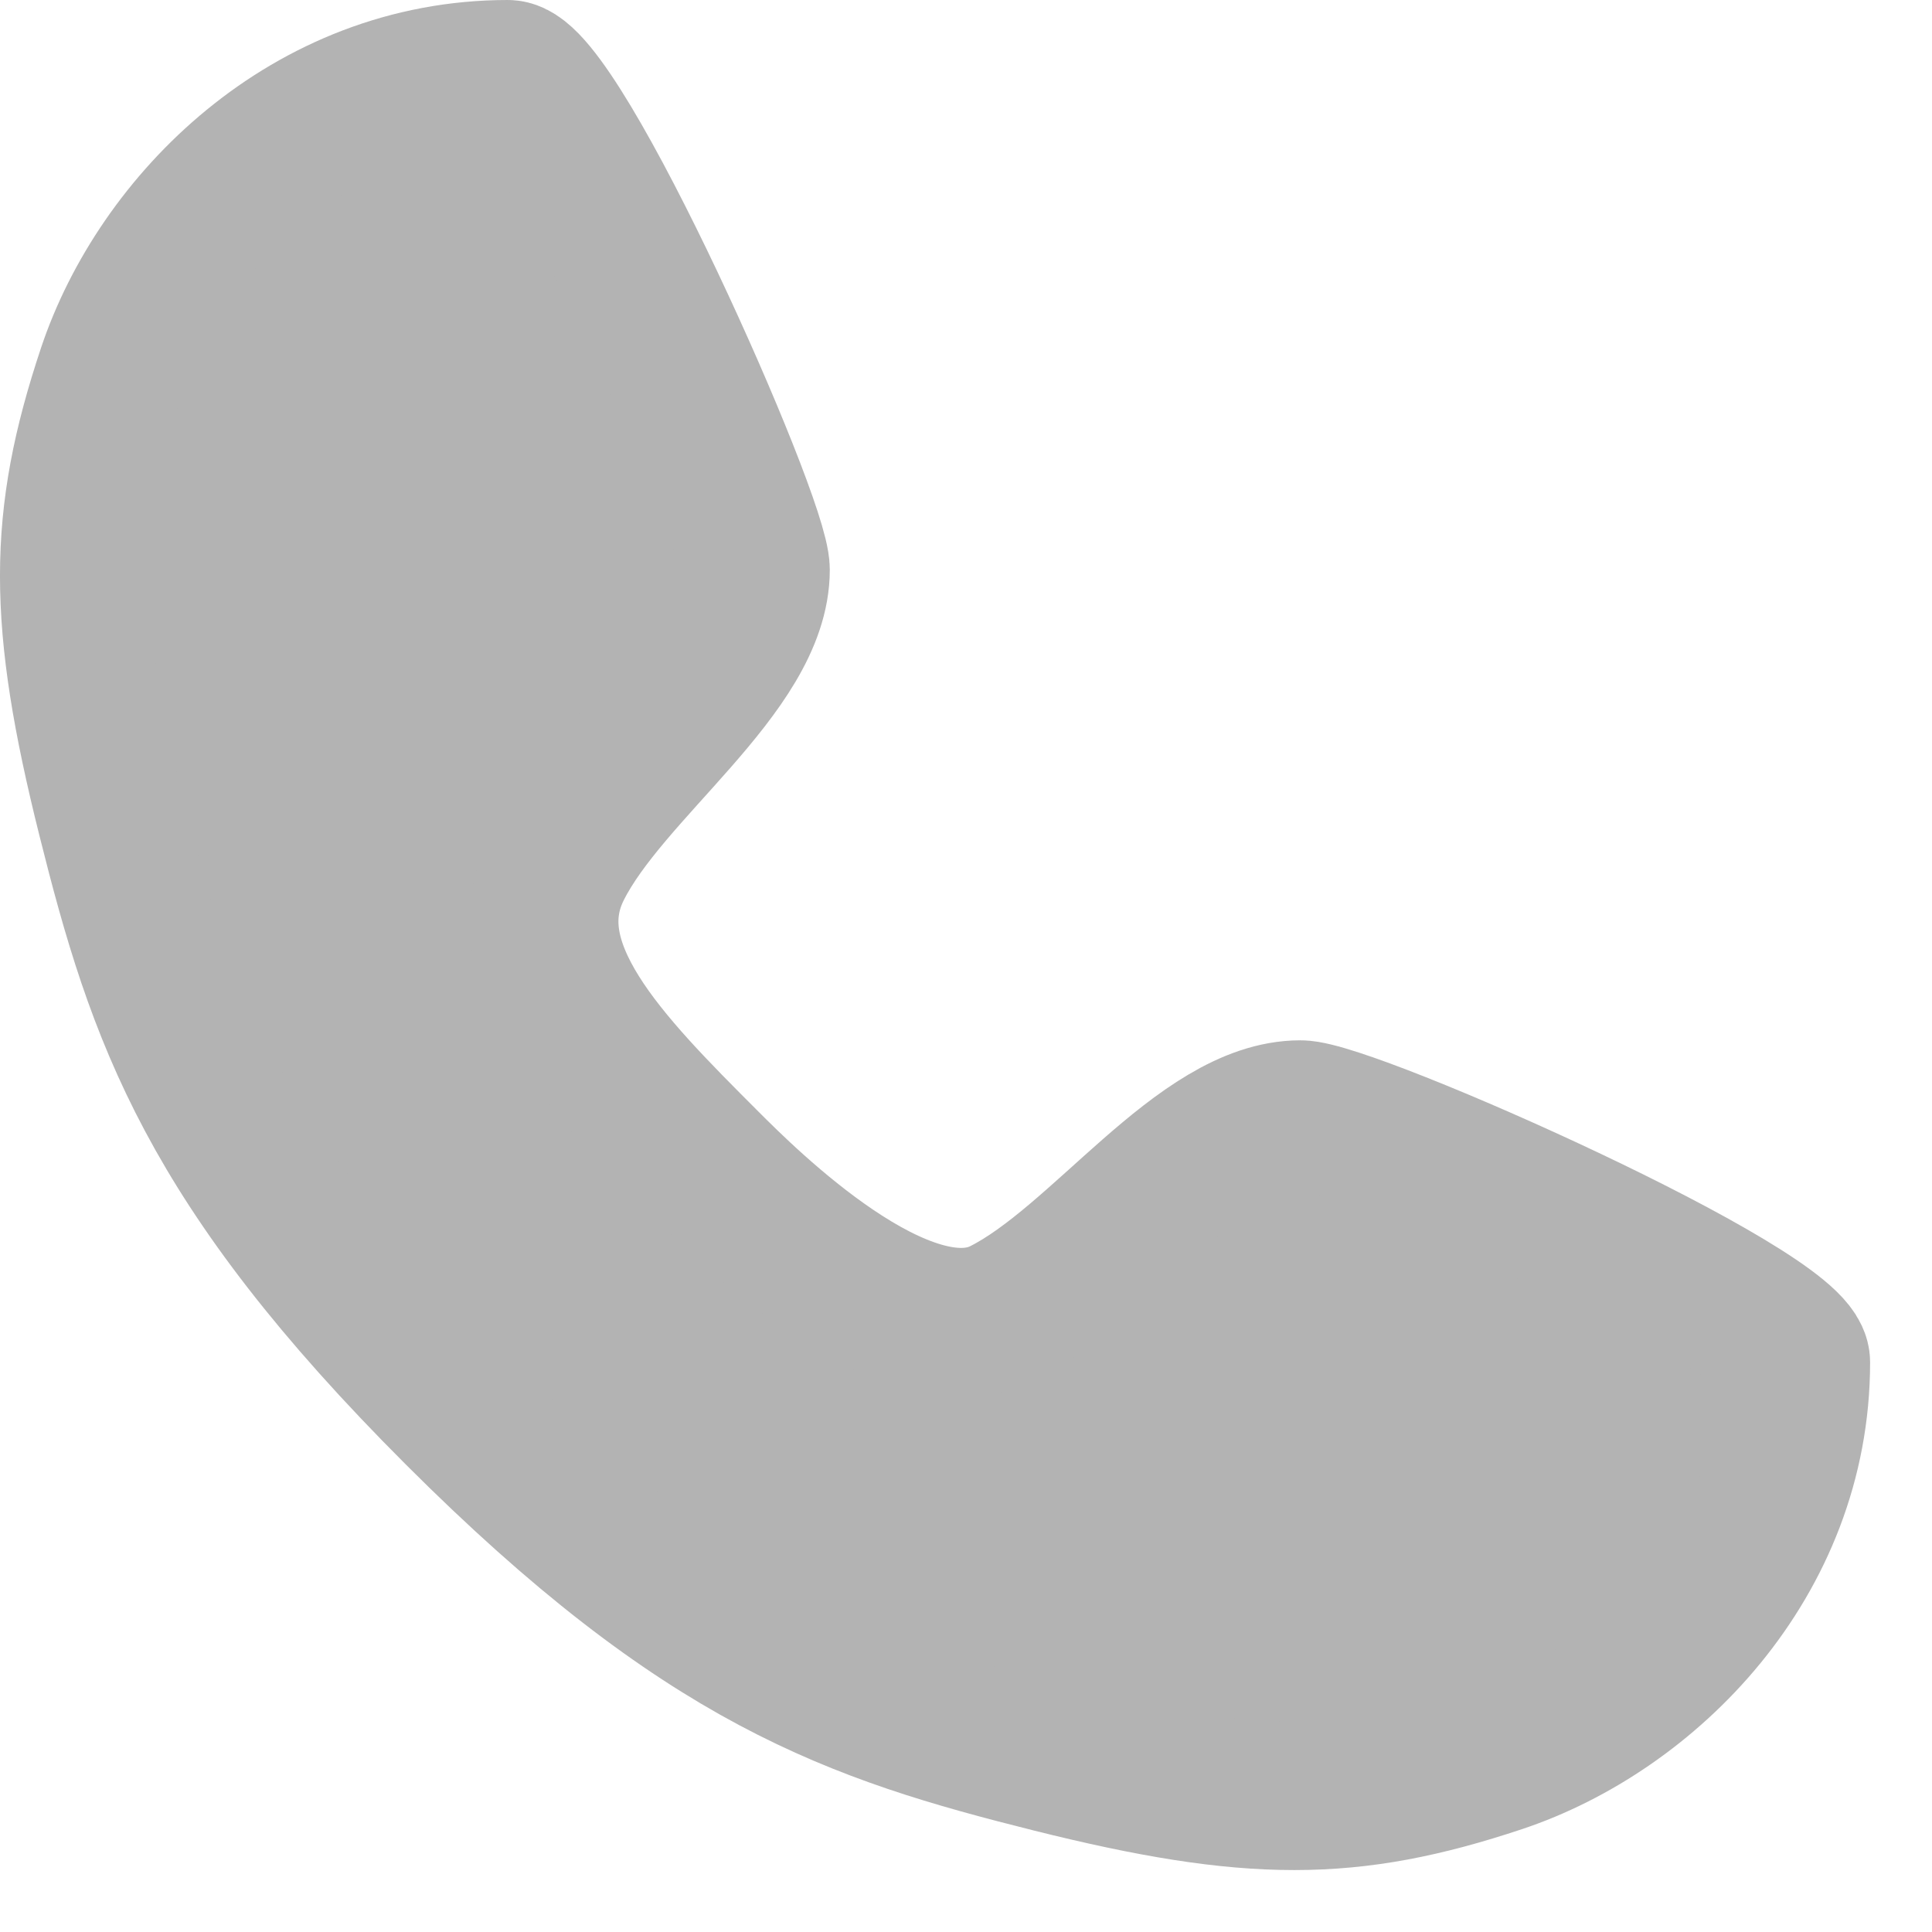 <svg width="26" height="26" viewBox="0 0 26 26" fill="none" xmlns="http://www.w3.org/2000/svg">
<path d="M6.833 1C7.5 1 10.167 7 10.167 7.667C10.167 9 8.167 10.333 7.5 11.667C6.833 13 8.167 14.333 9.5 15.667C10.02 16.187 12.167 18.333 13.5 17.667C14.833 17 16.167 15 17.5 15C18.167 15 24.167 17.667 24.167 18.333C24.167 21 22.167 23 20.167 23.667C18.167 24.333 16.833 24.333 14.167 23.667C11.5 23 9.5 22.333 6.167 19C2.833 15.667 2.167 13.667 1.5 11C0.833 8.333 0.833 7 1.5 5C2.167 3 4.167 1 6.833 1Z" fill="#B3B3B3" stroke="#B3B3B3" stroke-width="2" stroke-linecap="round" stroke-linejoin="round"/>
</svg>
